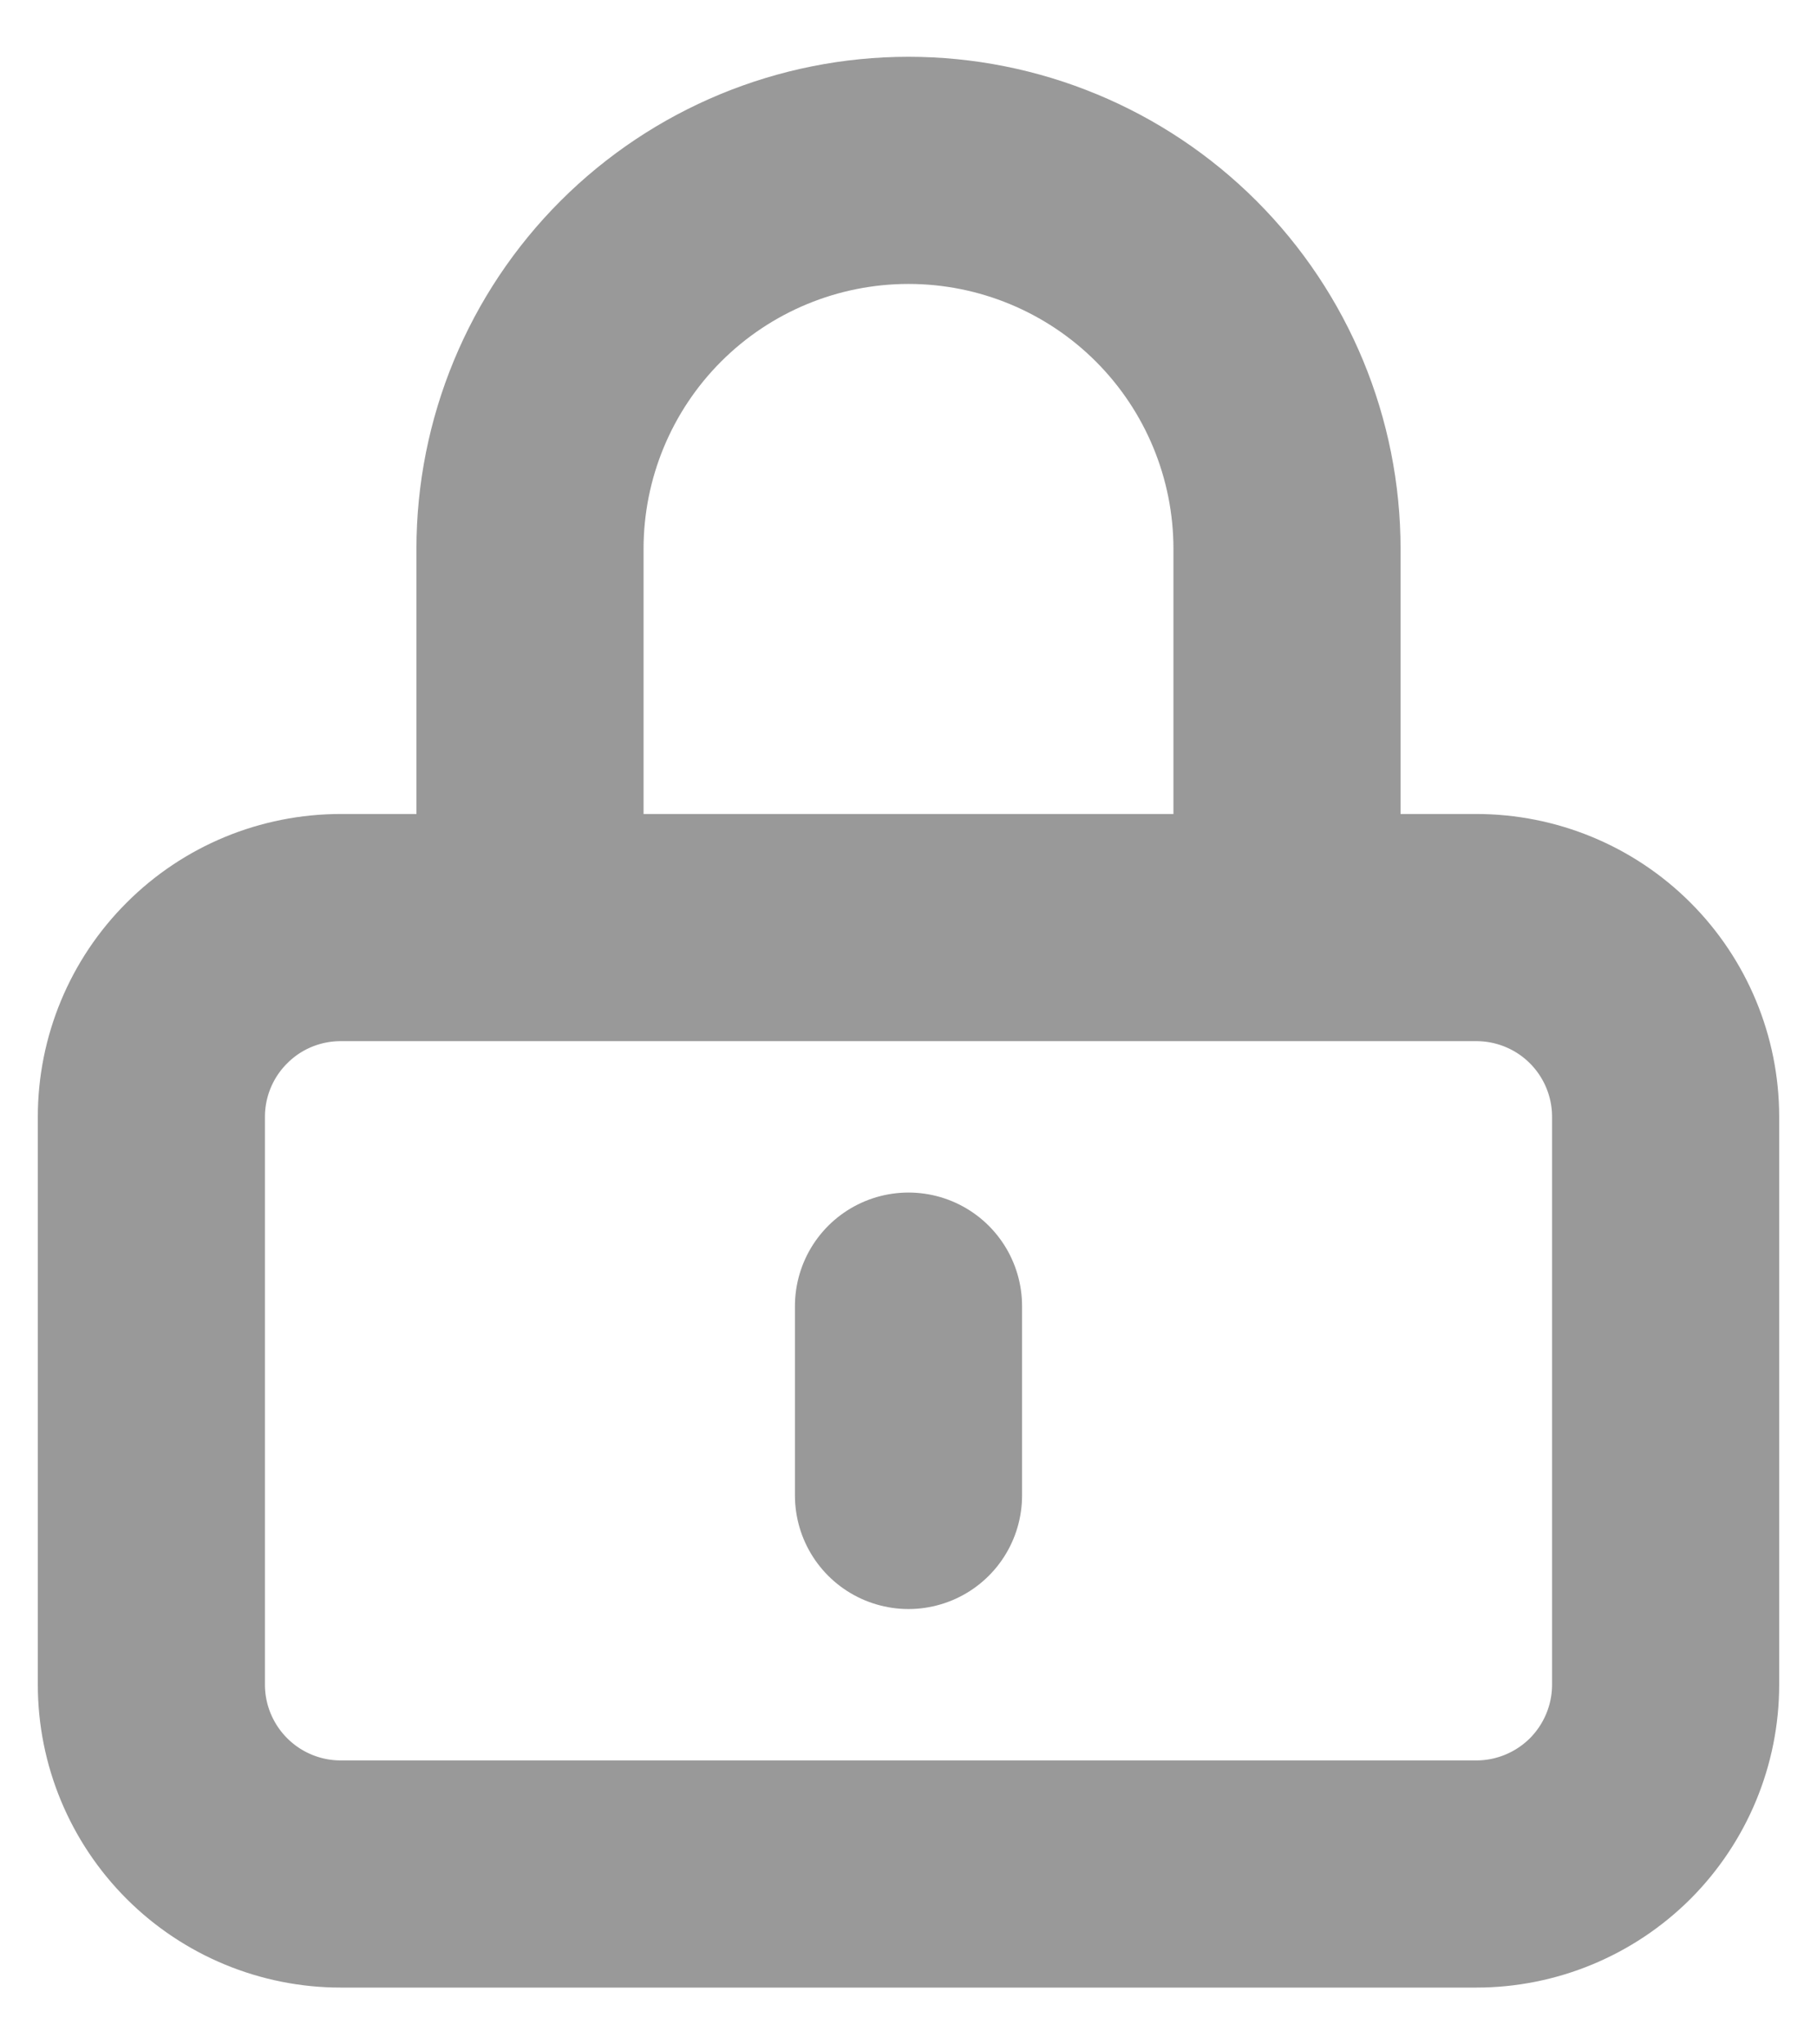 <svg width="16" height="18" viewBox="0 0 16 18" fill="none" xmlns="http://www.w3.org/2000/svg">
<path d="M8 11.5V13.167M3 16.5H13C13.442 16.5 13.866 16.324 14.179 16.012C14.491 15.699 14.667 15.275 14.667 14.833V9.833C14.667 9.391 14.491 8.967 14.179 8.655C13.866 8.342 13.442 8.167 13 8.167H3C2.558 8.167 2.134 8.342 1.822 8.655C1.509 8.967 1.333 9.391 1.333 9.833V14.833C1.333 15.275 1.509 15.699 1.822 16.012C2.134 16.324 2.558 16.5 3 16.5ZM11.333 8.167V4.833C11.333 3.949 10.982 3.101 10.357 2.476C9.732 1.851 8.884 1.5 8 1.5C7.116 1.5 6.268 1.851 5.643 2.476C5.018 3.101 4.667 3.949 4.667 4.833V8.167H11.333Z" stroke="#999999" stroke-width="2" stroke-linecap="round" stroke-linejoin="round"/>
</svg>

